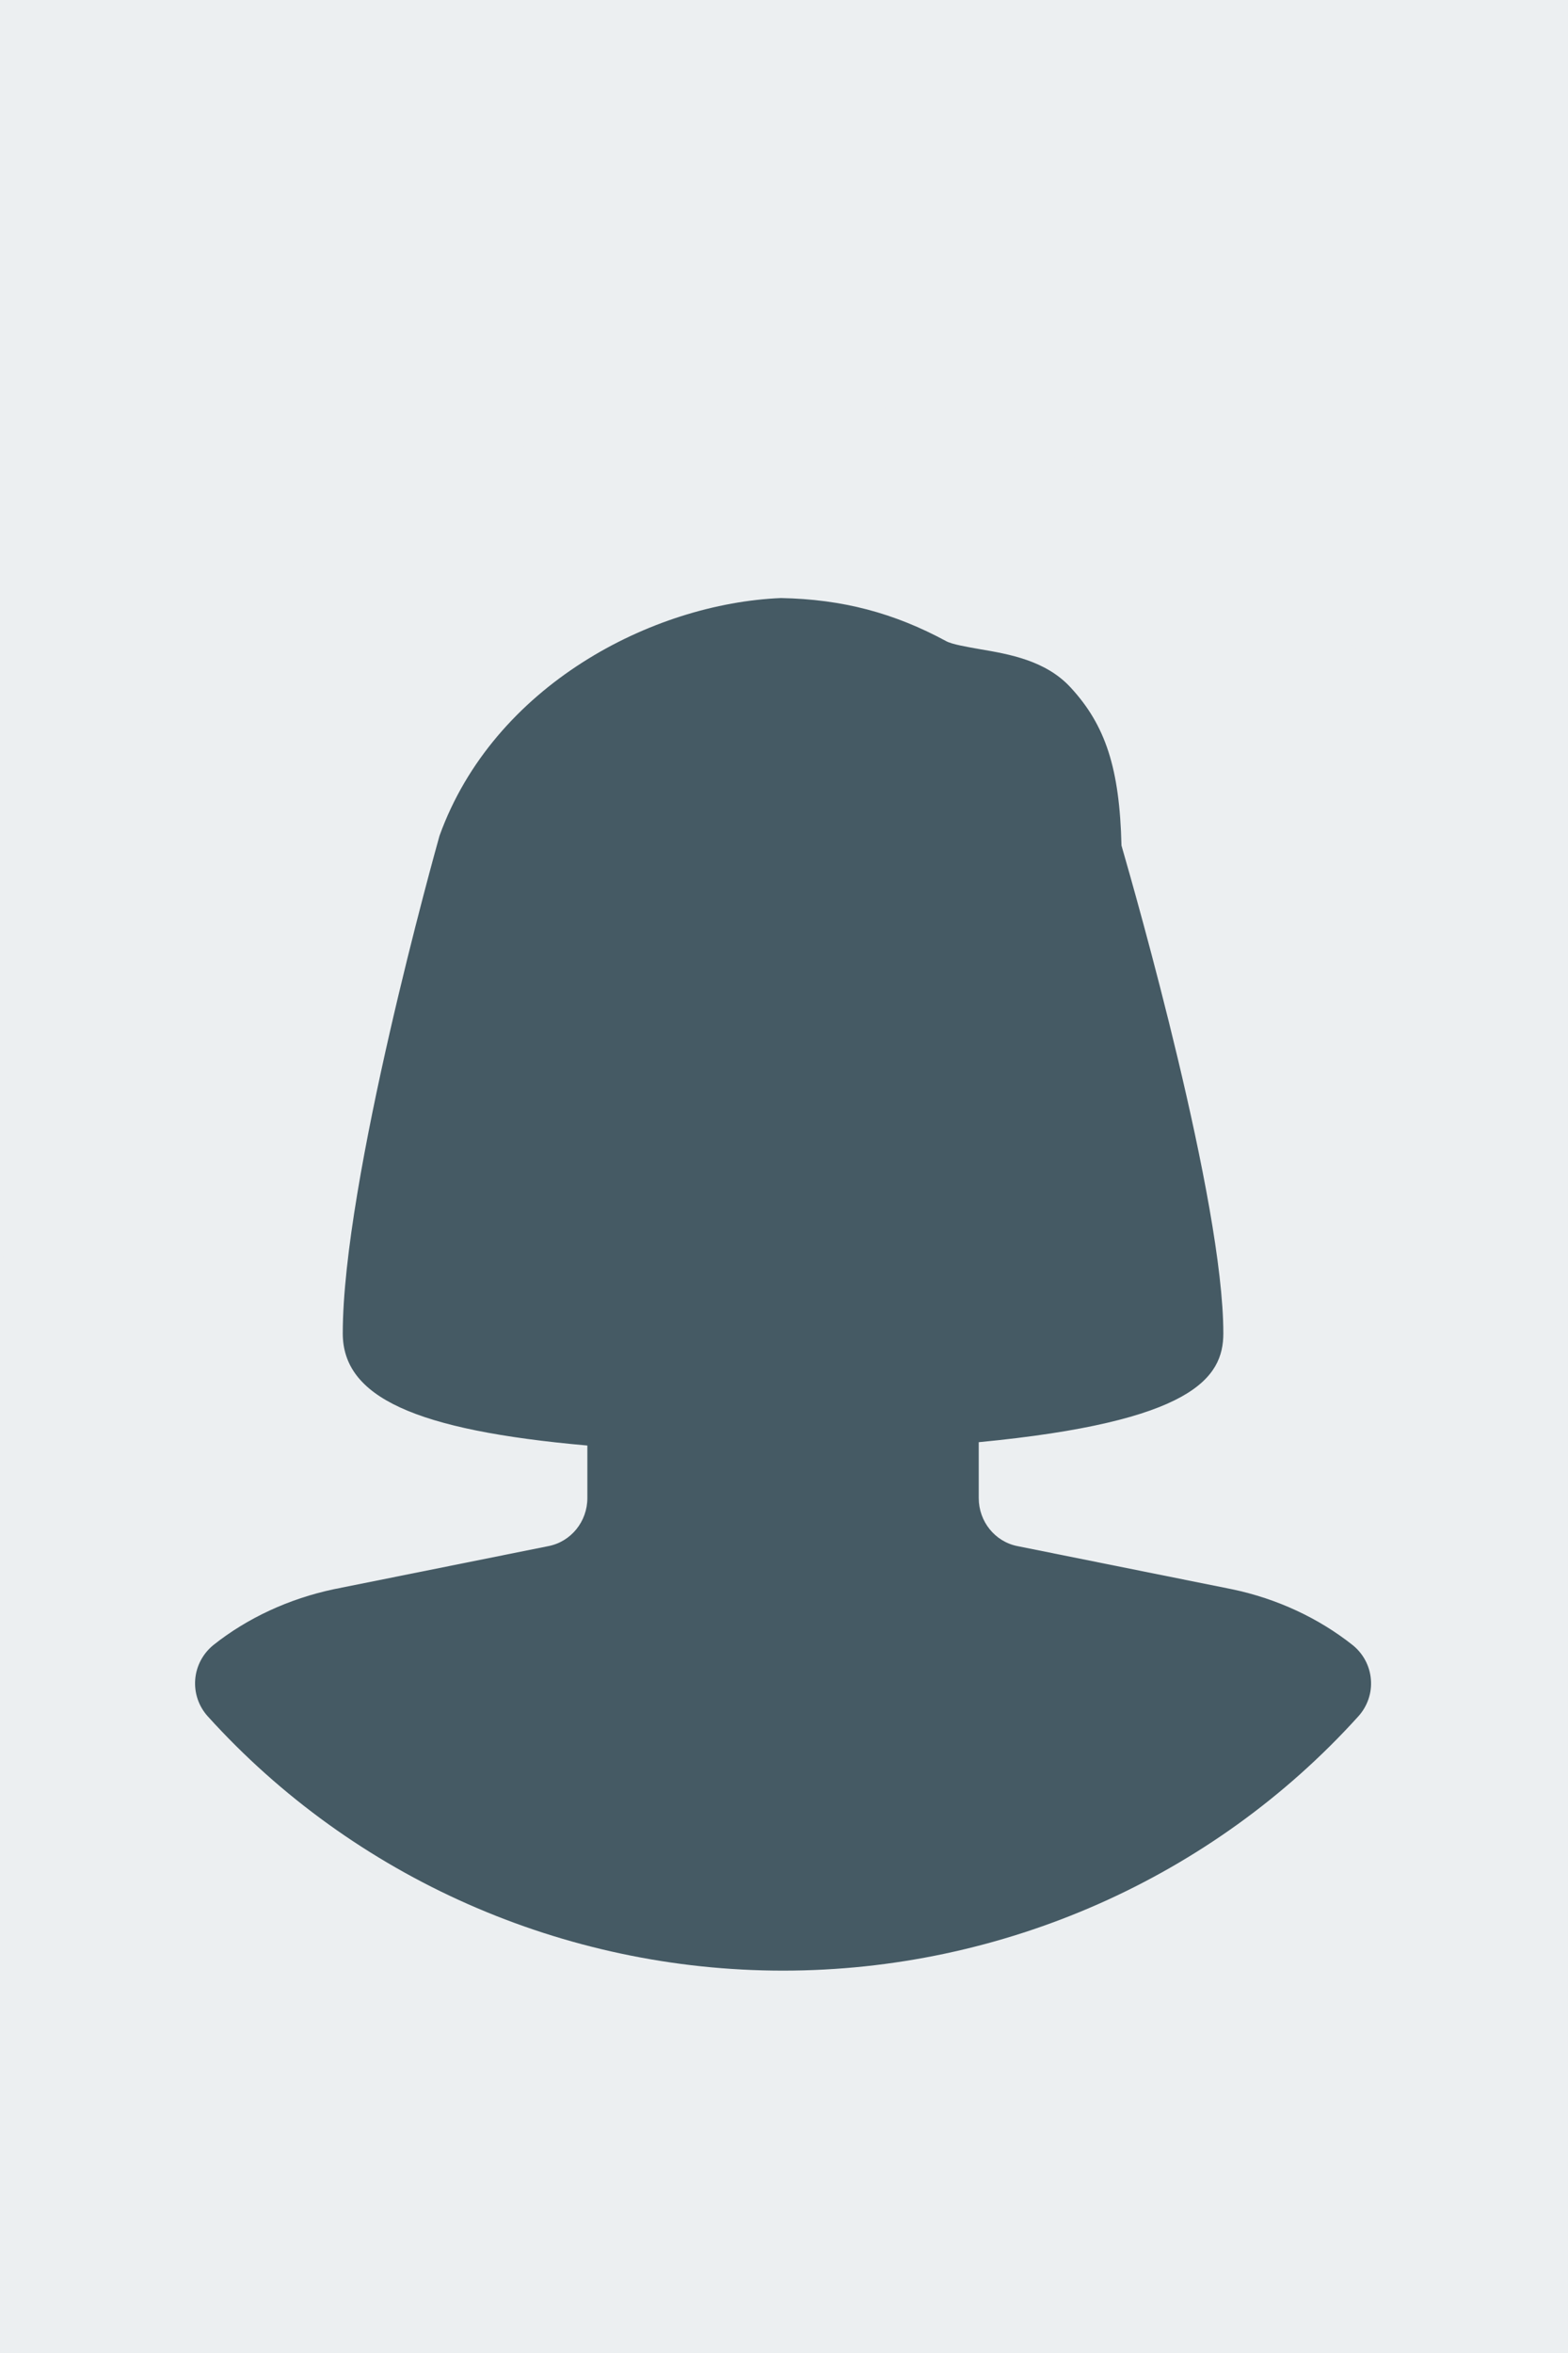 <svg width="160" height="240" viewBox="0 0 160 240" fill="none" xmlns="http://www.w3.org/2000/svg">
<rect width="160" height="240" fill="#ECEFF1"/>
<path d="M80 201C124.183 201 160 165.183 160 121C160 76.817 124.183 41 80 41C35.817 41 0 76.817 0 121C0 165.183 35.817 201 80 201Z" fill="#ECEFF1"/>
<path d="M138.019 167.79C134.545 165.04 130.311 163.06 125.719 162.1L103.824 157.7C101.528 157.25 99.871 155.19 99.871 152.8V147.1C121.685 145.01 124.83 140.55 124.83 136C124.83 122.55 115.905 91.32 114.437 86.24C114.247 78.39 112.82 73.98 109.236 70.11C106.7 67.36 102.966 66.72 99.961 66.21C98.782 66 97.155 65.73 96.556 65.4C91.235 62.52 85.973 61.12 79.693 61C66.545 61.54 50.381 69.92 44.85 85.24C44.45 86.67 34.976 120.49 34.976 136C34.976 142.47 42.274 145.88 59.935 147.44V152.8C59.935 155.19 58.268 157.25 55.962 157.7L34.047 162.1C29.485 163.07 25.252 165.03 21.787 167.78C20.709 168.65 20.03 169.92 19.92 171.3C19.811 172.68 20.27 174.03 21.198 175.06C36.114 191.55 57.509 201 79.903 201C102.297 201 123.702 191.55 138.608 175.06C139.536 174.03 140.006 172.67 139.886 171.29C139.776 169.92 139.097 168.65 138.019 167.79Z" fill="#455A64"/>
</svg>
